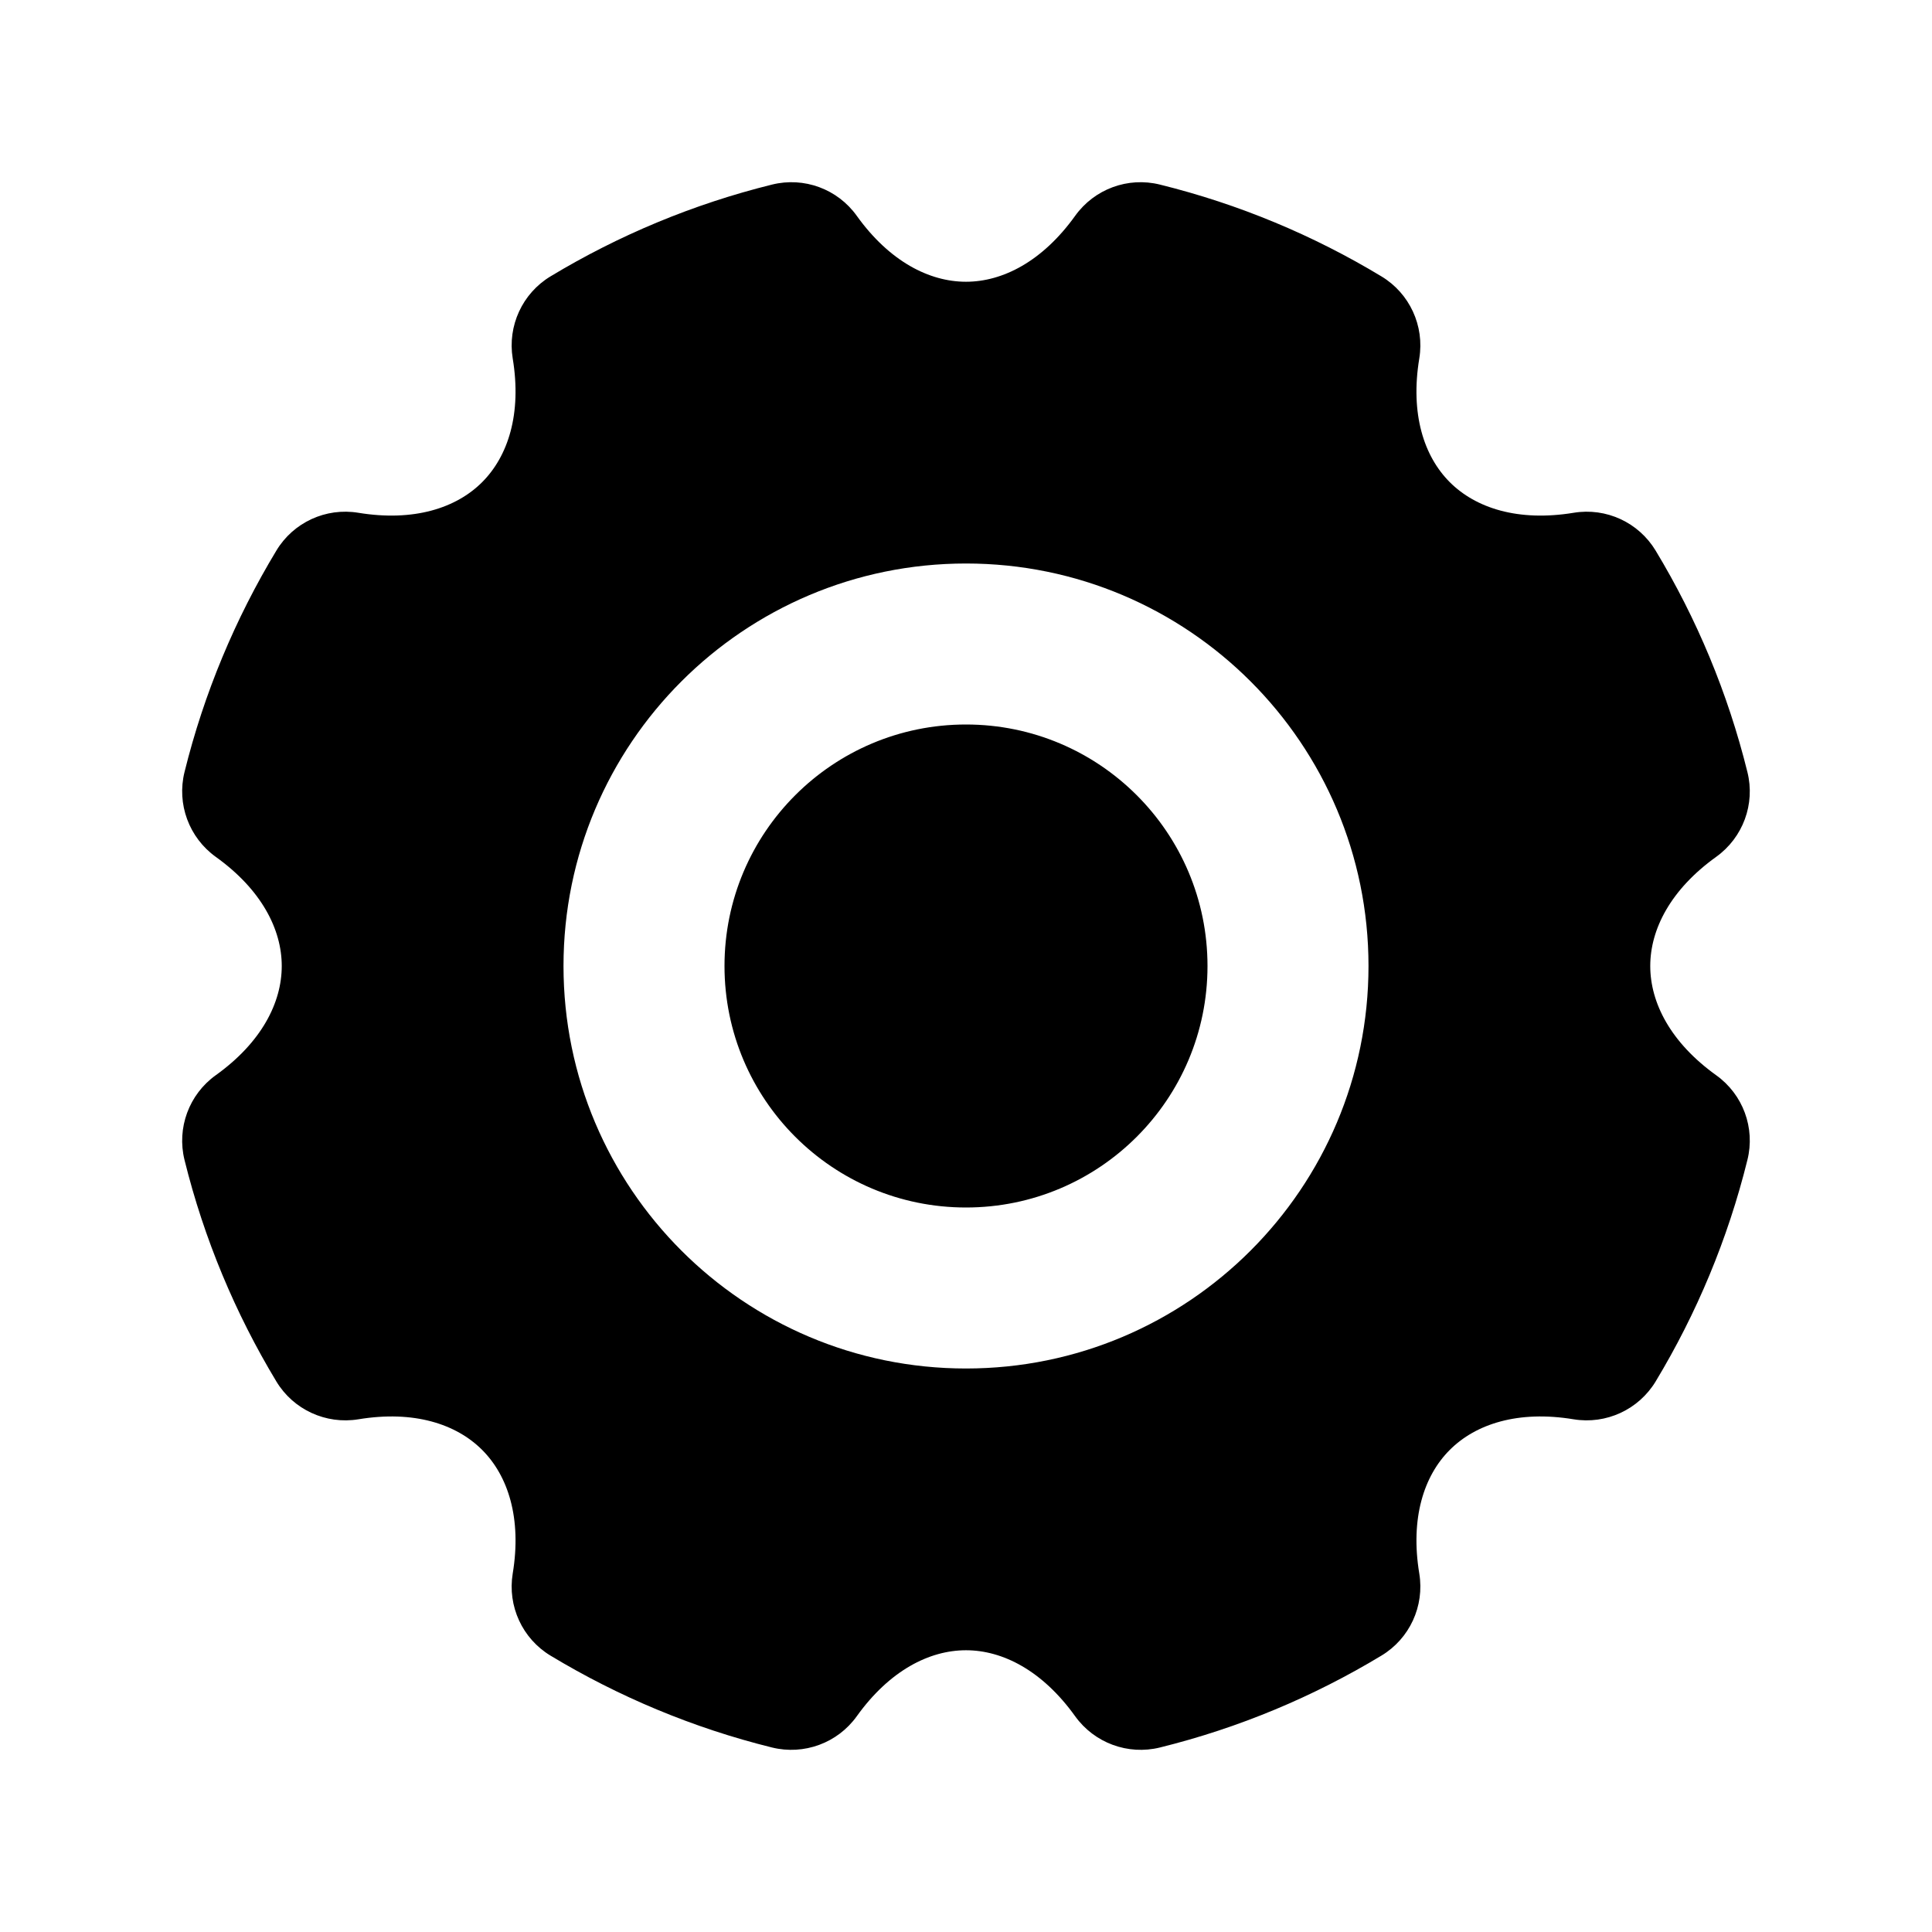 <svg viewBox="0 0 24 24" aria-hidden="true">
  <g stroke="none" stroke-width="1" fill="none" fill-rule="evenodd">
    <path fill="currentColor" d="M14.409,2.293 C15.392,2.536 16.317,2.924 17.16,3.433 C17.511,3.644 17.697,4.048 17.631,4.452 C17.517,5.141 17.688,5.668 18.01,5.99 C18.332,6.312 18.859,6.483 19.548,6.37 C19.952,6.303 20.355,6.489 20.567,6.84 C21.076,7.683 21.464,8.608 21.707,9.591 C21.806,9.988 21.652,10.405 21.319,10.644 C20.752,11.051 20.5,11.545 20.5,12 C20.5,12.456 20.752,12.95 21.319,13.357 C21.652,13.595 21.806,14.012 21.707,14.409 C21.464,15.392 21.076,16.317 20.567,17.161 C20.355,17.511 19.952,17.697 19.548,17.631 C18.859,17.517 18.332,17.689 18.01,18.011 C17.688,18.332 17.517,18.86 17.631,19.548 C17.697,19.952 17.511,20.356 17.16,20.567 C16.317,21.076 15.392,21.465 14.409,21.708 C14.012,21.806 13.595,21.652 13.356,21.32 C12.949,20.752 12.455,20.5 12,20.5 C11.544,20.5 11.05,20.752 10.643,21.32 C10.405,21.652 9.988,21.806 9.59,21.708 C8.608,21.465 7.683,21.076 6.839,20.567 C6.489,20.356 6.303,19.952 6.369,19.548 C6.483,18.86 6.311,18.332 5.989,18.011 C5.667,17.689 5.141,17.517 4.452,17.631 C4.048,17.697 3.644,17.511 3.433,17.161 C2.924,16.317 2.535,15.392 2.292,14.409 C2.194,14.012 2.348,13.595 2.68,13.357 C3.248,12.95 3.5,12.456 3.5,12 C3.5,11.545 3.248,11.051 2.68,10.644 C2.348,10.405 2.194,9.988 2.292,9.591 C2.535,8.608 2.924,7.683 3.433,6.84 C3.644,6.489 4.048,6.303 4.452,6.37 C5.14,6.483 5.667,6.312 5.989,5.99 C6.311,5.668 6.483,5.141 6.369,4.452 C6.303,4.048 6.489,3.644 6.839,3.433 C7.683,2.924 8.608,2.536 9.59,2.293 C9.988,2.194 10.405,2.348 10.643,2.681 C11.05,3.248 11.544,3.5 12,3.5 C12.455,3.5 12.949,3.248 13.356,2.681 C13.595,2.348 14.012,2.194 14.409,2.293 Z M12,7 C9.239,7 7,9.239 7,12 C7,14.761 9.239,17 12,17 C14.761,17 17,14.761 17,12 C17,9.239 14.761,7 12,7 Z M12,9 C13.657,9 15,10.343 15,12 C15,13.657 13.657,15 12,15 C10.343,15 9,13.657 9,12 C9,10.343 10.343,9 12,9 Z"></path>
  </g>
</svg>
